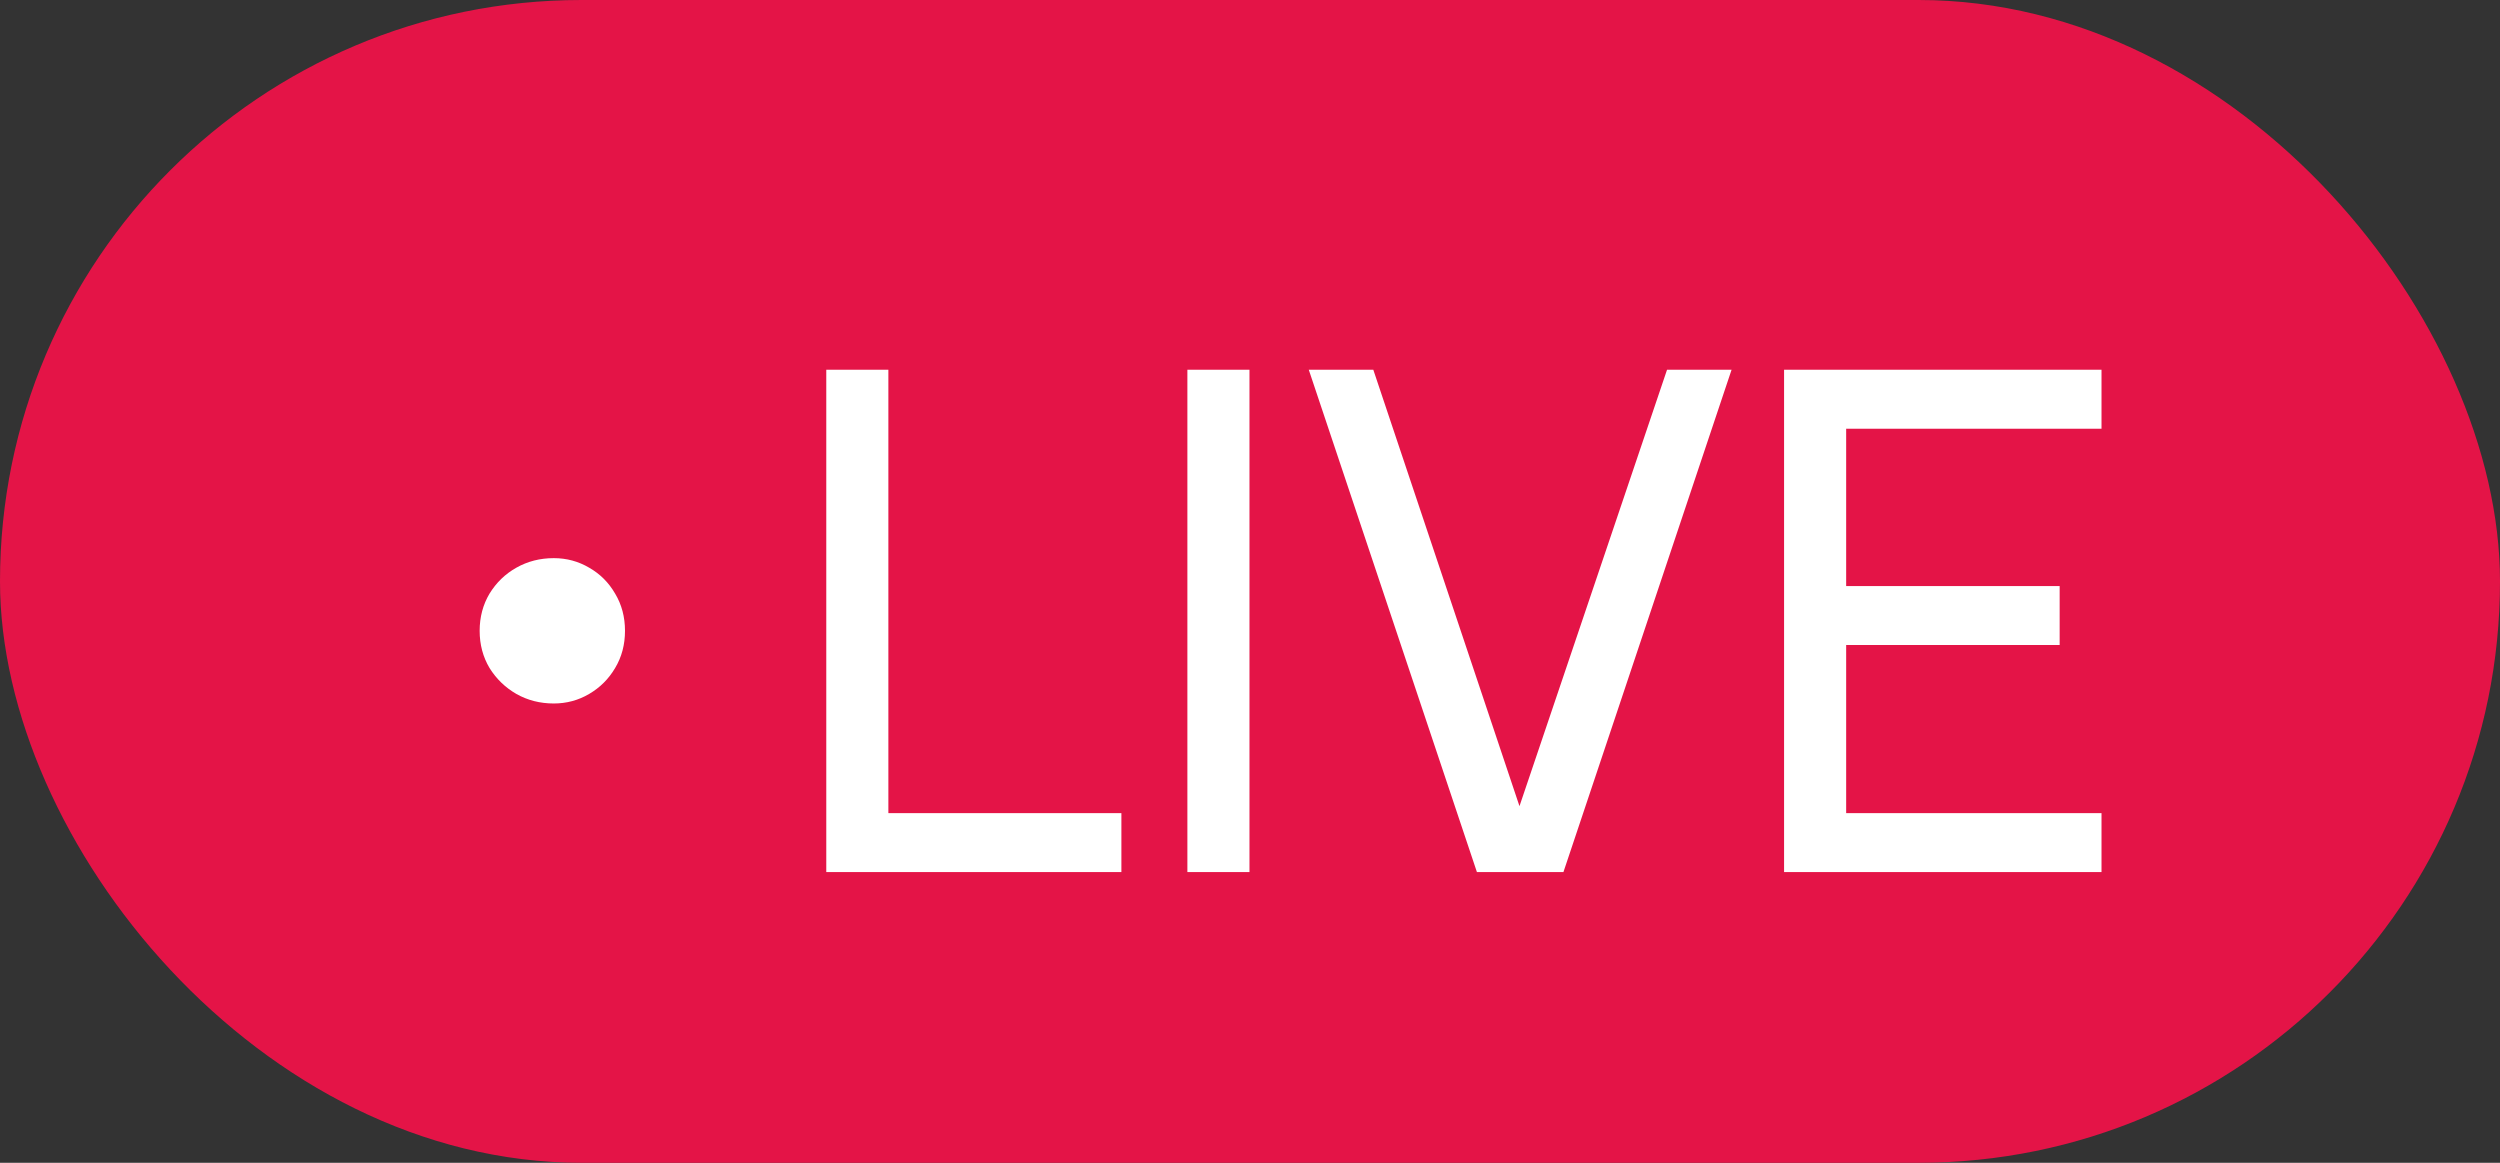 <svg width="43" height="20" viewBox="0 0 43 20" fill="none" xmlns="http://www.w3.org/2000/svg">
<rect x="0" y="0" width="43" height="20" fill="#333333" stroke="none"/>
<rect width="43" height="20" rx="10" fill="#E41447"/>
<path d="M9.525 12.1C9.289 12.1 9.074 12.045 8.88 11.935C8.69 11.825 8.537 11.677 8.42 11.49C8.307 11.3 8.25 11.087 8.25 10.85C8.25 10.613 8.307 10.4 8.42 10.21C8.537 10.02 8.69 9.872 8.88 9.765C9.074 9.655 9.289 9.6 9.525 9.6C9.745 9.6 9.949 9.655 10.135 9.765C10.322 9.872 10.47 10.02 10.58 10.21C10.694 10.4 10.75 10.613 10.75 10.85C10.75 11.087 10.694 11.3 10.58 11.49C10.47 11.677 10.322 11.825 10.135 11.935C9.949 12.045 9.745 12.1 9.525 12.1Z" fill="white"/>
<path d="M14.212 15V6.36H15.28V13.986H19.288V15H14.212ZM20.423 15V6.36H21.491V15H20.423ZM25.403 15L22.511 6.36H23.621L26.135 13.866L28.673 6.36H29.783L26.891 15H25.403ZM30.686 15V6.36H36.146V7.374H31.754V10.08H35.426V11.094H31.754V13.986H36.146V15H30.686Z" fill="white"/>
</svg>
